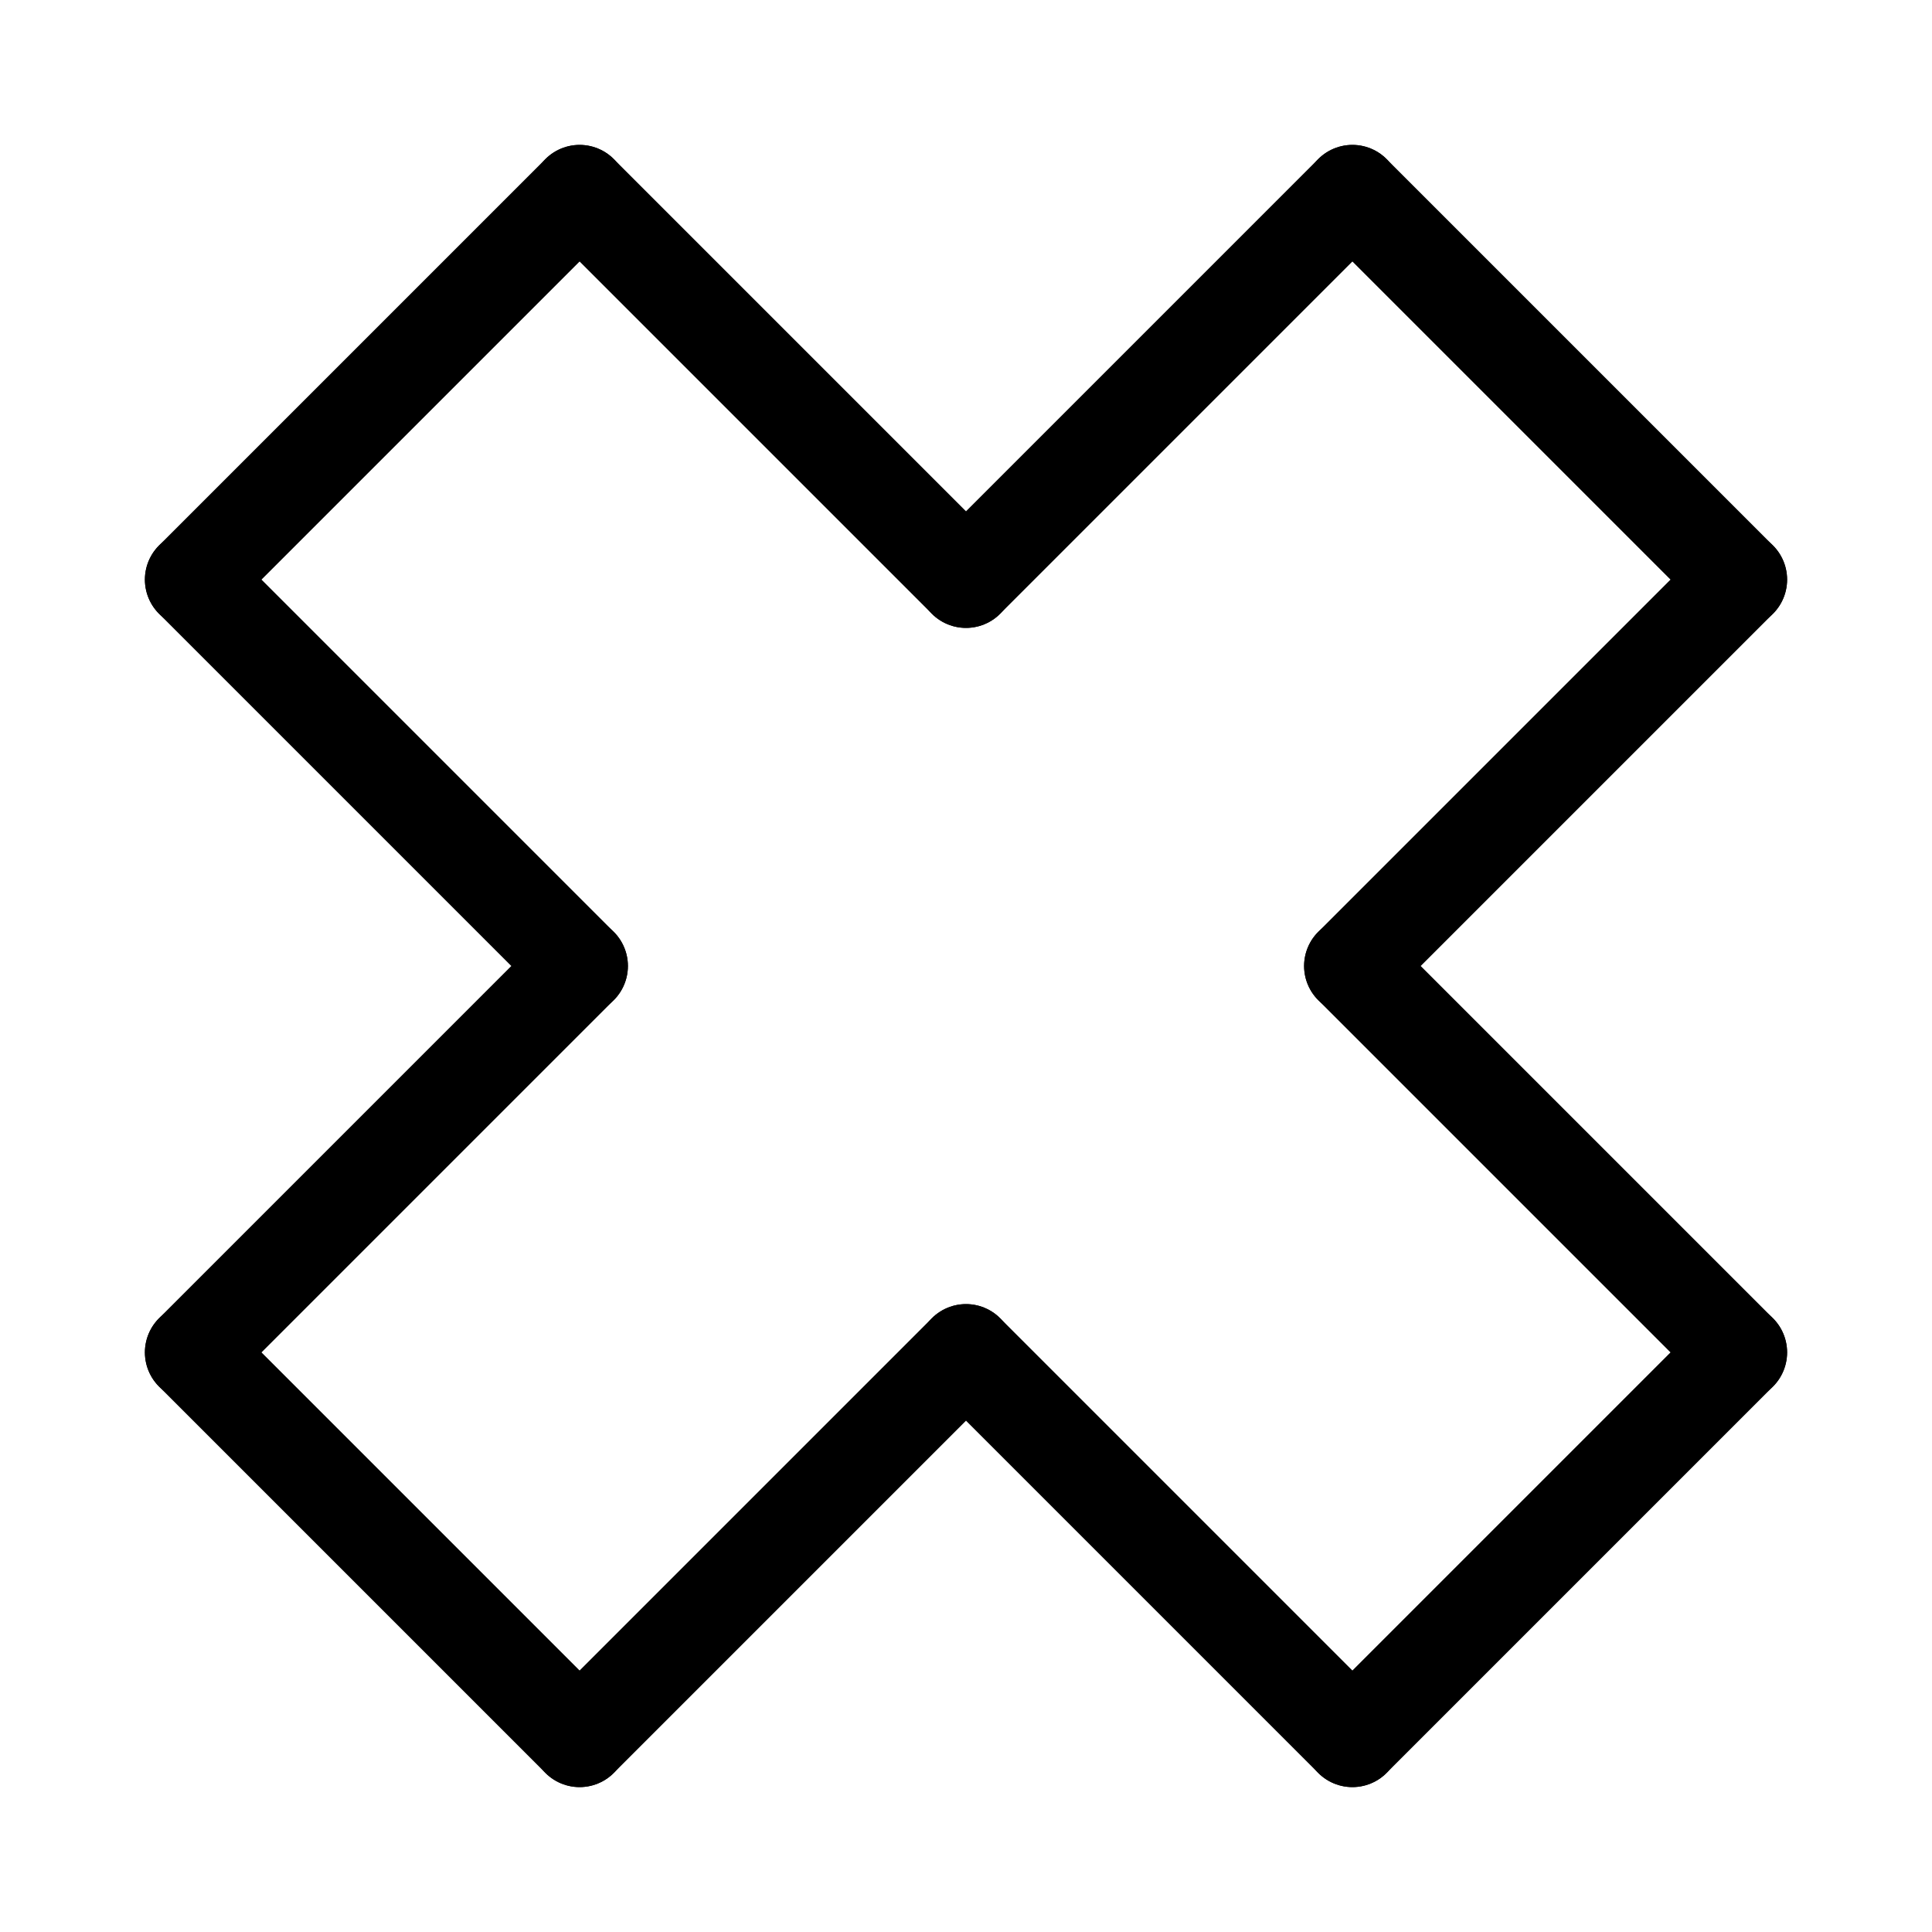 <svg id="Set_5" data-name="Set 5" xmlns="http://www.w3.org/2000/svg" viewBox="0 0 10 10"><defs><style>.cls-1{fill:none;stroke:#000;stroke-linecap:round;stroke-linejoin:round;stroke-width:0.5px;}</style></defs><title>Set_5</title><line class="cls-1" x1="5" y1="7" x2="7" y2="9"/><line class="cls-1" x1="7" y1="9" x2="9" y2="7"/><line class="cls-1" x1="9" y1="7" x2="7" y2="5"/><line class="cls-1" x1="9" y1="3" x2="7" y2="5"/><line class="cls-1" x1="1" y1="7" x2="3" y2="5"/><line class="cls-1" x1="7" y1="1" x2="9" y2="3"/><line class="cls-1" x1="5" y1="3" x2="3" y2="1"/><line class="cls-1" x1="3" y1="1" x2="1" y2="3"/><line class="cls-1" x1="1" y1="7" x2="3" y2="9"/><line class="cls-1" x1="1" y1="3" x2="3" y2="5"/><line class="cls-1" x1="5" y1="7" x2="3" y2="9"/><line class="cls-1" x1="7" y1="1" x2="5" y2="3"/></svg>